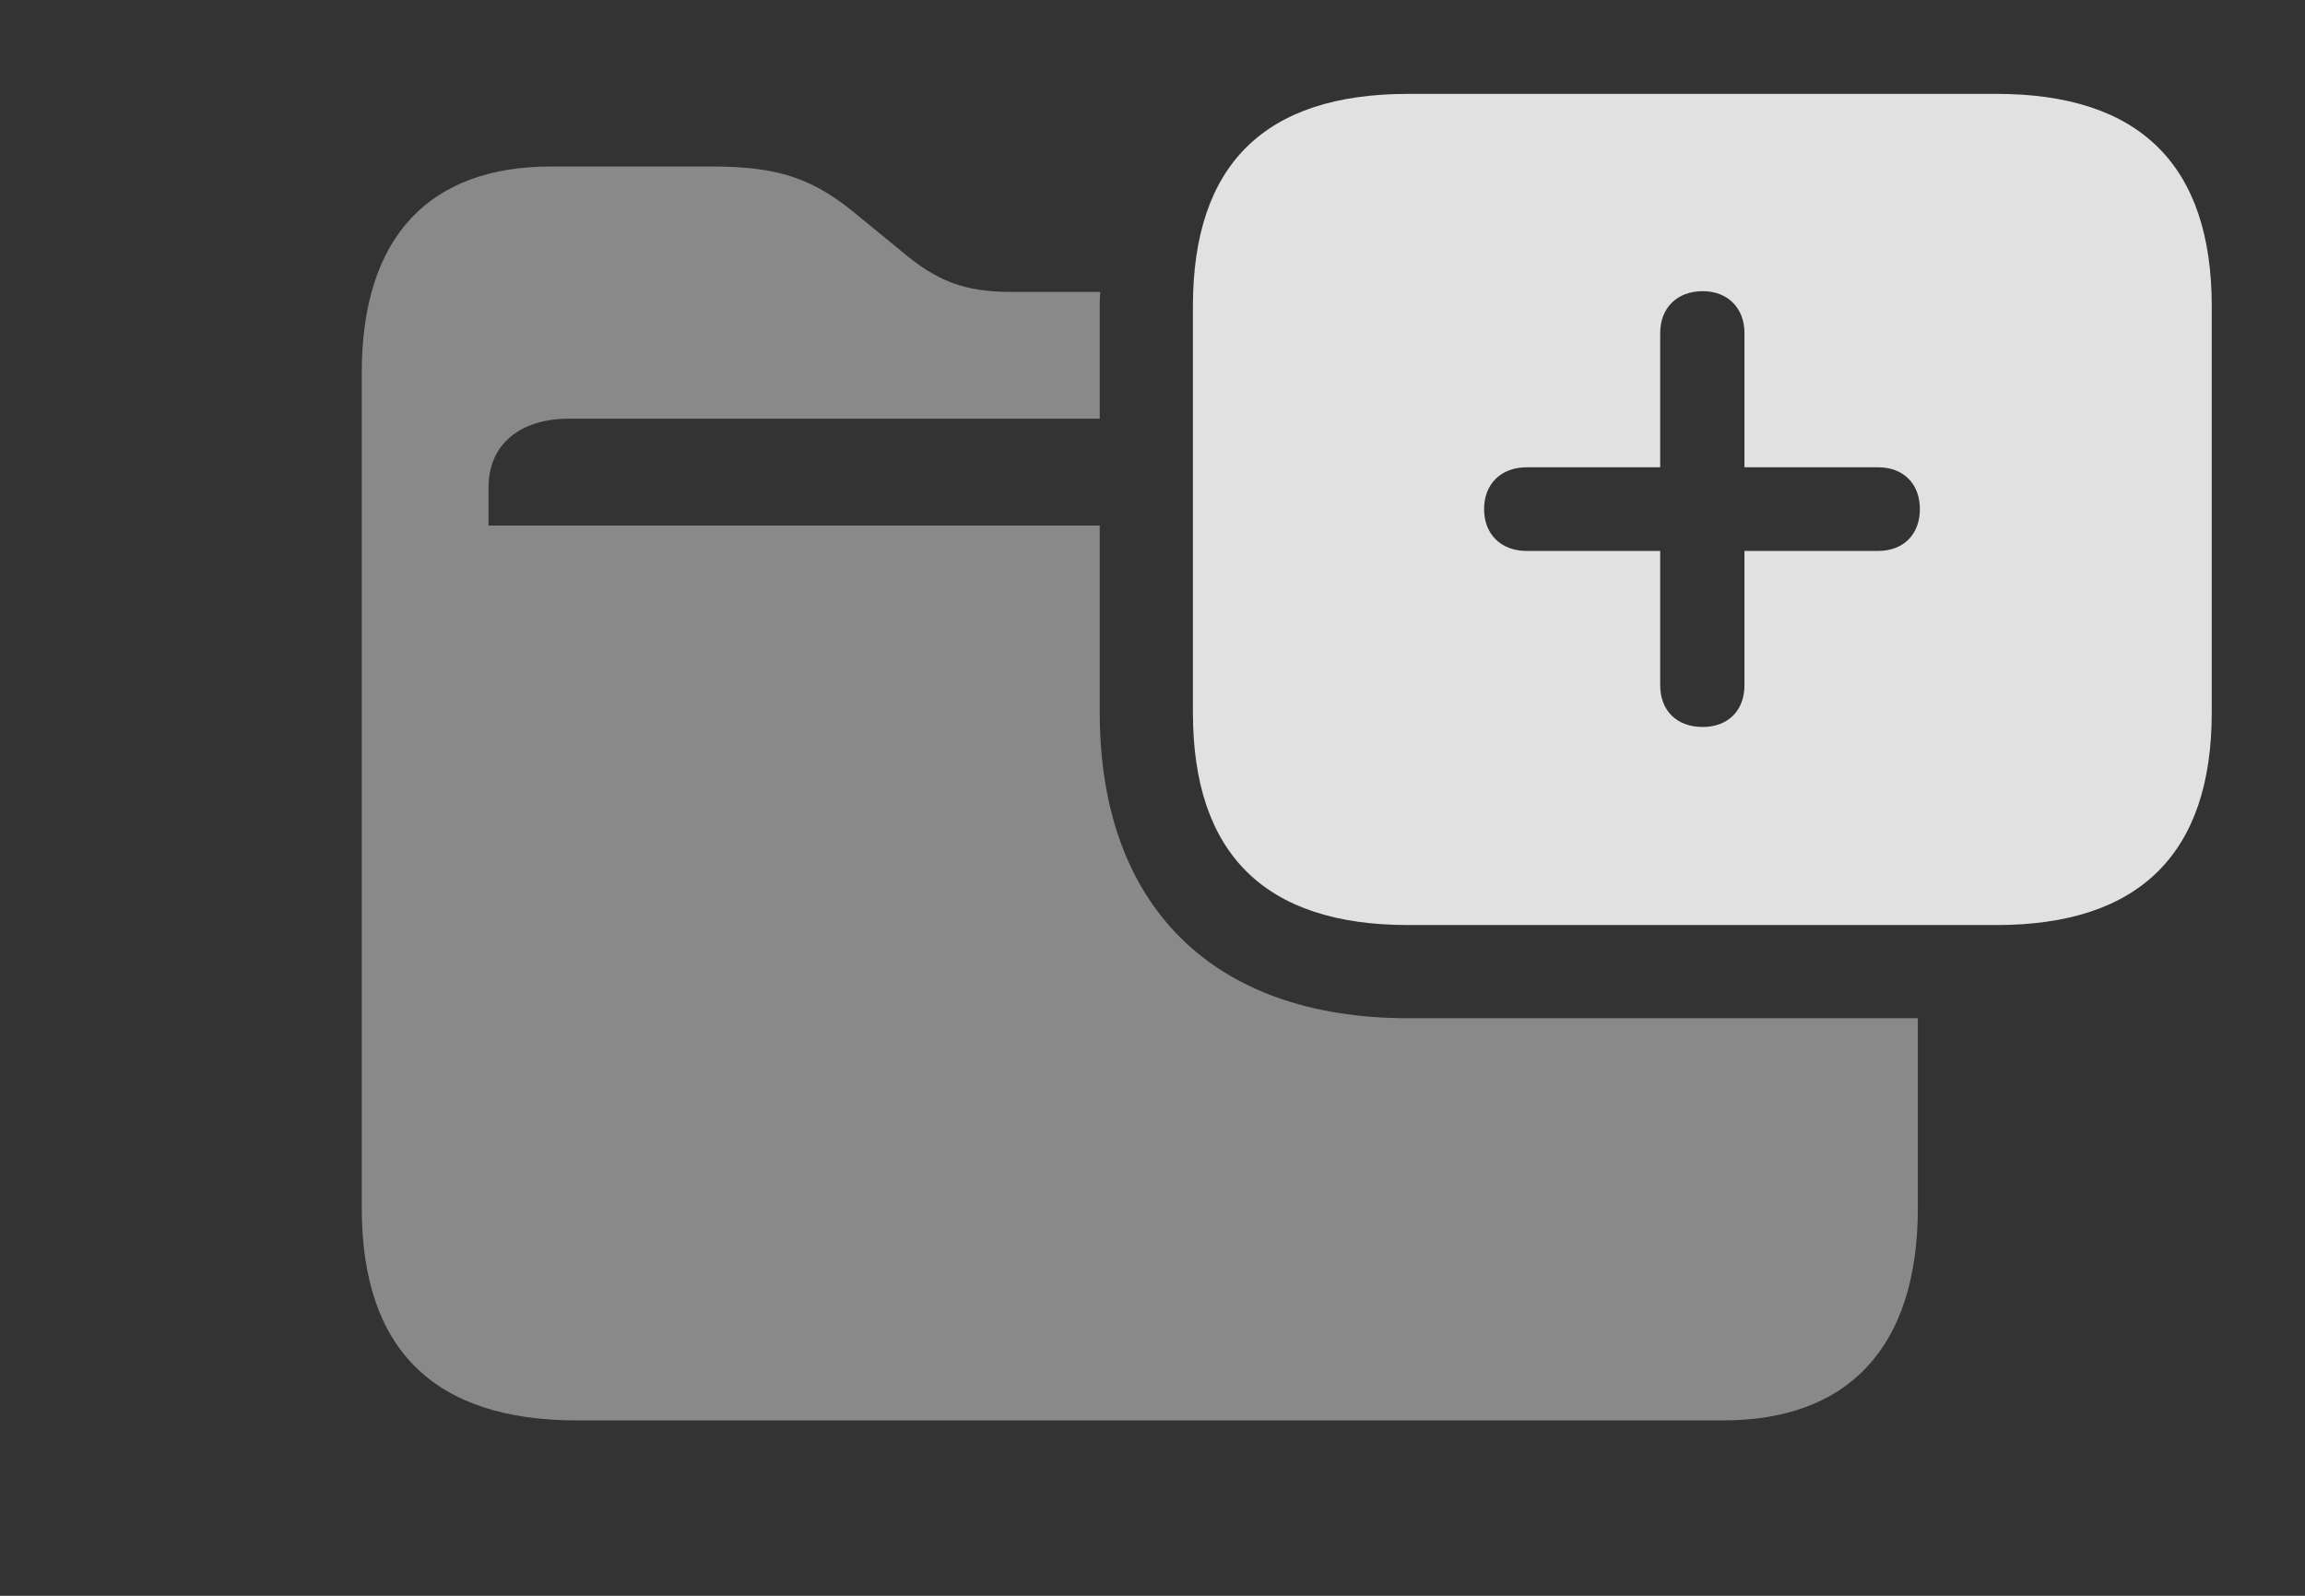 <?xml version="1.0" encoding="UTF-8"?>
<!--Generator: Apple Native CoreSVG 341-->
<!DOCTYPE svg
PUBLIC "-//W3C//DTD SVG 1.1//EN"
       "http://www.w3.org/Graphics/SVG/1.1/DTD/svg11.dtd">
<svg version="1.1" xmlns="http://www.w3.org/2000/svg" xmlns:xlink="http://www.w3.org/1999/xlink" viewBox="0 0 32.852 22.744">
 <rect x="0" y="0" width="32.852" height="22.744" fill="#333333" stroke="none"/>
 <g>
  <rect height="22.744" opacity="0" width="32.852" x="0" y="0"/>
  <path d="M12.256 3.096L12.852 3.584C13.35 4.004 13.74 4.16 14.404 4.16L15.681 4.16C15.675 4.226 15.674 4.295 15.674 4.365L15.674 5.967L8.115 5.967C7.393 5.967 6.963 6.348 6.963 6.943L6.963 7.49L15.674 7.49L15.674 10.156C15.674 12.91 17.285 14.512 20.068 14.512L27.334 14.512L27.334 17.217C27.334 19.229 26.318 20.244 24.561 20.244L8.223 20.244C6.191 20.244 5.156 19.238 5.156 17.217L5.156 5.312C5.156 3.35 6.143 2.373 7.852 2.373L10.146 2.373C11.113 2.373 11.611 2.549 12.256 3.096Z" fill="white" fill-opacity="0.425"/>
  <path d="M31.523 4.365L31.523 10.156C31.523 12.168 30.488 13.184 28.457 13.184L20.068 13.184C18.027 13.184 17.002 12.168 17.002 10.156L17.002 4.365C17.002 2.344 18.027 1.338 20.068 1.338L28.457 1.338C30.488 1.338 31.523 2.344 31.523 4.365ZM23.662 4.746L23.662 6.66L21.758 6.66C21.396 6.66 21.152 6.895 21.152 7.256C21.152 7.617 21.396 7.852 21.758 7.852L23.662 7.852L23.662 9.766C23.662 10.127 23.896 10.361 24.268 10.361C24.629 10.361 24.863 10.127 24.863 9.766L24.863 7.852L26.768 7.852C27.129 7.852 27.363 7.617 27.363 7.256C27.363 6.895 27.129 6.66 26.768 6.66L24.863 6.66L24.863 4.746C24.863 4.395 24.629 4.15 24.268 4.15C23.896 4.15 23.662 4.395 23.662 4.746Z" fill="white" fill-opacity="0.85"/>
 </g>
</svg>
